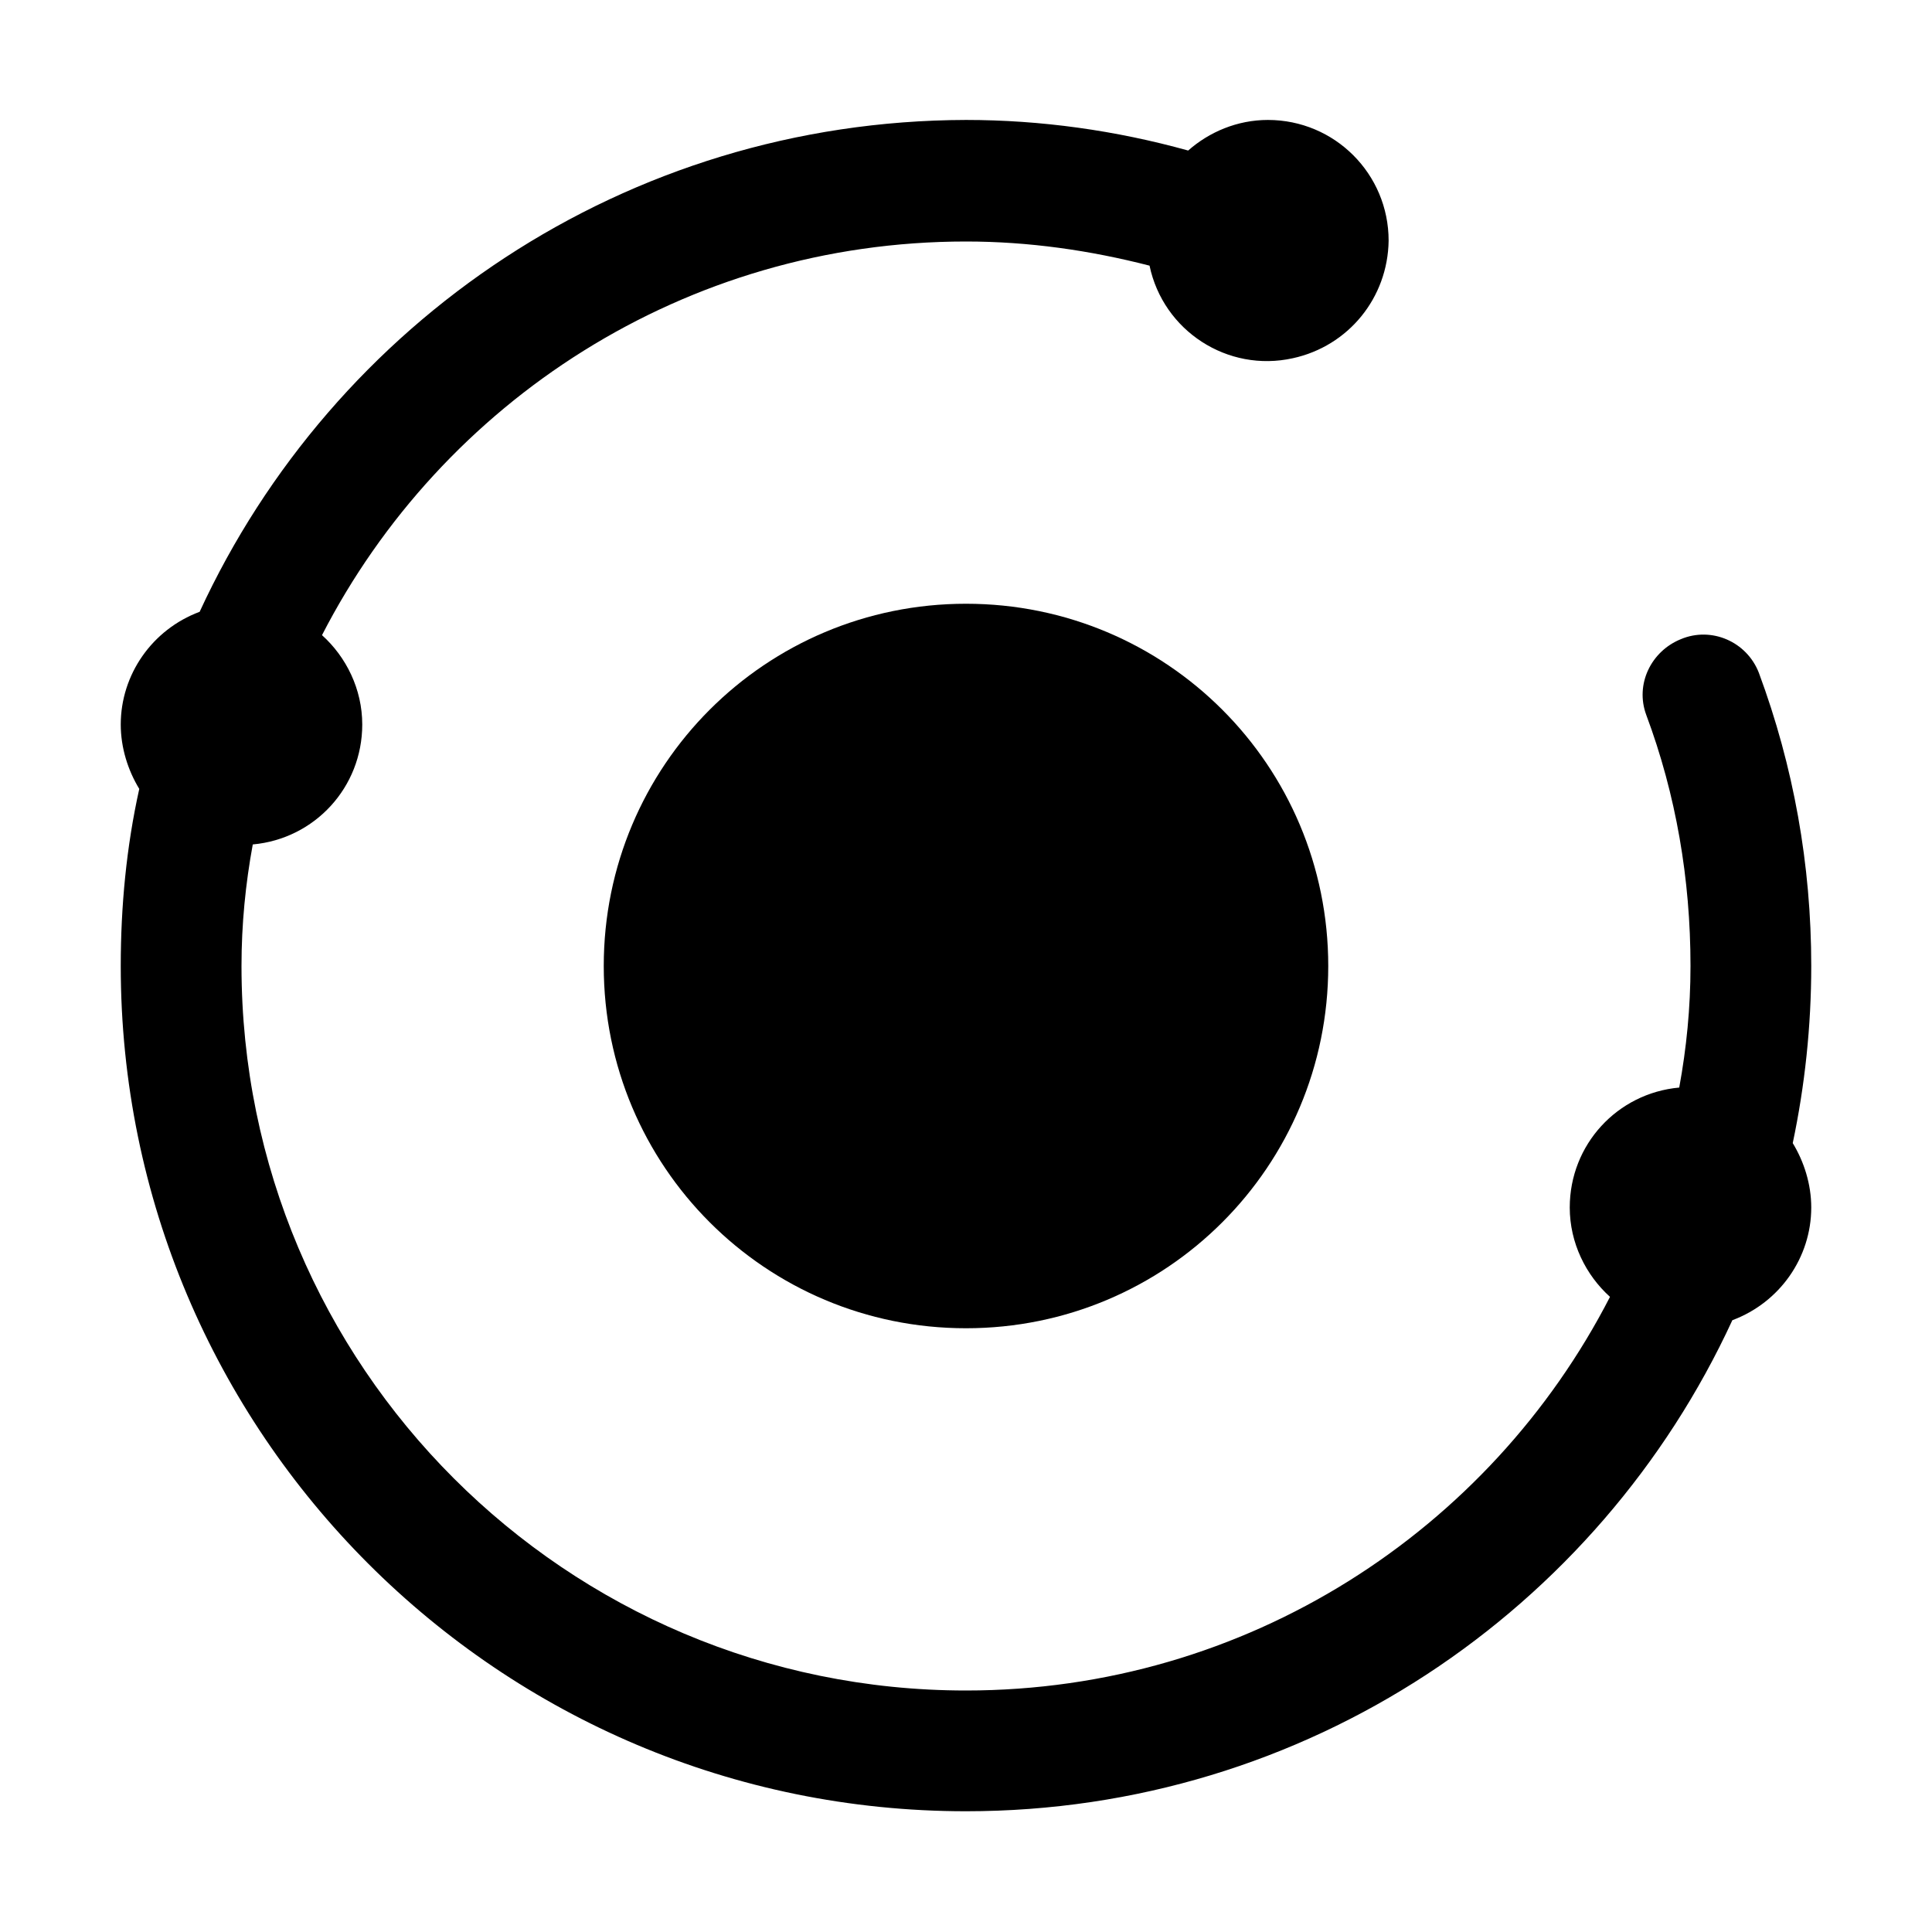 <?xml version="1.0" encoding="UTF-8"?>
<svg id="_图层_1" data-name="图层 1" xmlns="http://www.w3.org/2000/svg" viewBox="0 0 24 24">
  <path d="M7.5,12c0,2.49,2.01,4.5,4.5,4.5s4.5-2.01,4.5-4.5-2.01-4.5-4.5-4.5-4.5,2.01-4.5,4.5Z"/>
  <path d="M22.5,12c0-1.26-.22-2.48-.65-3.64-.15-.39-.59-.58-.97-.42-.37,.15-.57,.56-.43,.94,.37,.99,.55,2.04,.55,3.12,0,.52-.05,1.02-.14,1.51-.77,.07-1.36,.71-1.36,1.49,0,.44,.2,.84,.5,1.11-1.49,2.9-4.51,4.89-8,4.89-4.97,0-9-4.03-9-9,0-.52,.05-1.02,.14-1.51,.77-.07,1.36-.71,1.36-1.49,0-.44-.2-.84-.5-1.11,1.49-2.9,4.51-4.89,8-4.89,.78,0,1.54,.11,2.28,.3,.17,.81,.97,1.33,1.78,1.15,.69-.15,1.18-.75,1.19-1.46,0-.83-.67-1.5-1.5-1.5-.38,0-.73,.15-.99,.38-.9-.25-1.83-.38-2.76-.38C7.77,1.5,4.14,4,2.48,7.6c-.59,.22-.98,.78-.98,1.4,0,.29,.09,.57,.23,.8-.16,.72-.23,1.46-.23,2.2,0,5.8,4.7,10.5,10.5,10.5,4.23,0,7.86-2.5,9.52-6.1,.59-.22,.98-.78,.98-1.4,0-.29-.09-.57-.23-.8,.15-.71,.23-1.45,.23-2.2Z"/>
</svg>